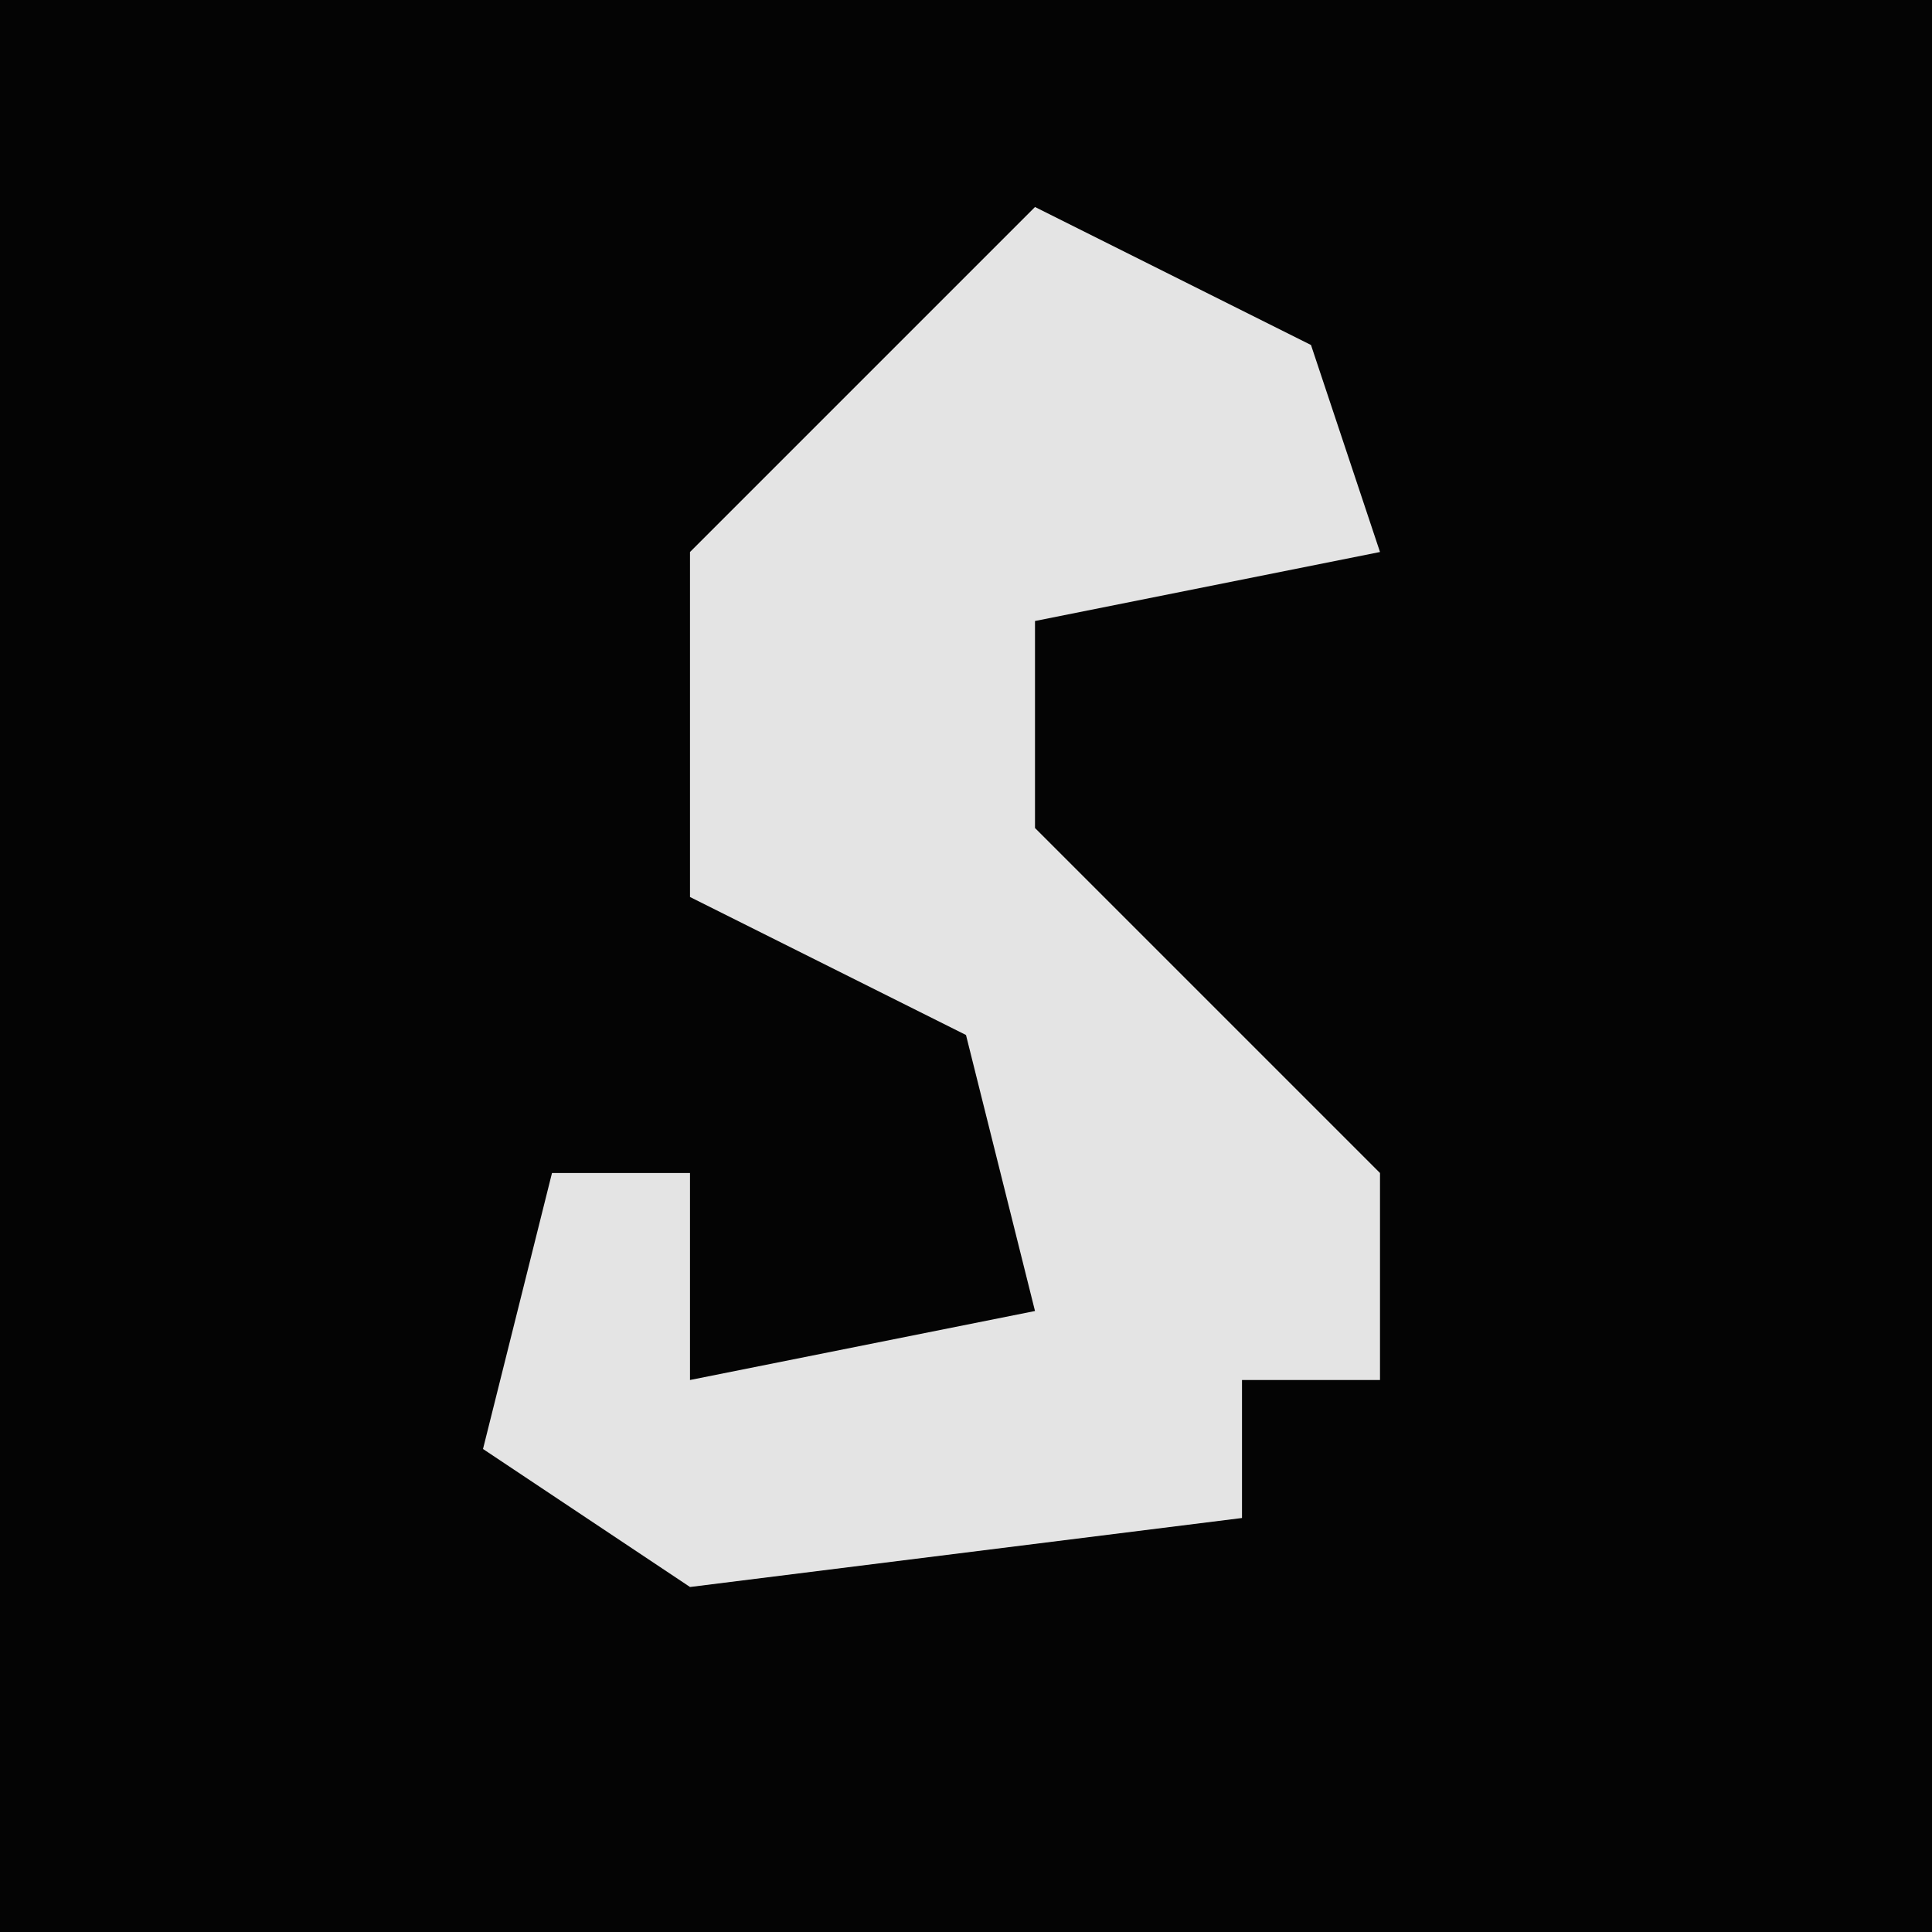 <?xml version="1.0" encoding="UTF-8"?>
<svg version="1.1" xmlns="http://www.w3.org/2000/svg" width="28" height="28">
<path d="M0,0 L28,0 L28,28 L0,28 Z " fill="#040404" transform="translate(0,0)"/>
<path d="M0,0 L4,2 L5,5 L0,6 L0,9 L5,14 L5,17 L3,17 L3,19 L-5,20 L-8,18 L-7,14 L-5,14 L-5,17 L0,16 L-1,12 L-5,10 L-5,5 Z " fill="#E4E4E4" transform="translate(15,3)"/>
</svg>
